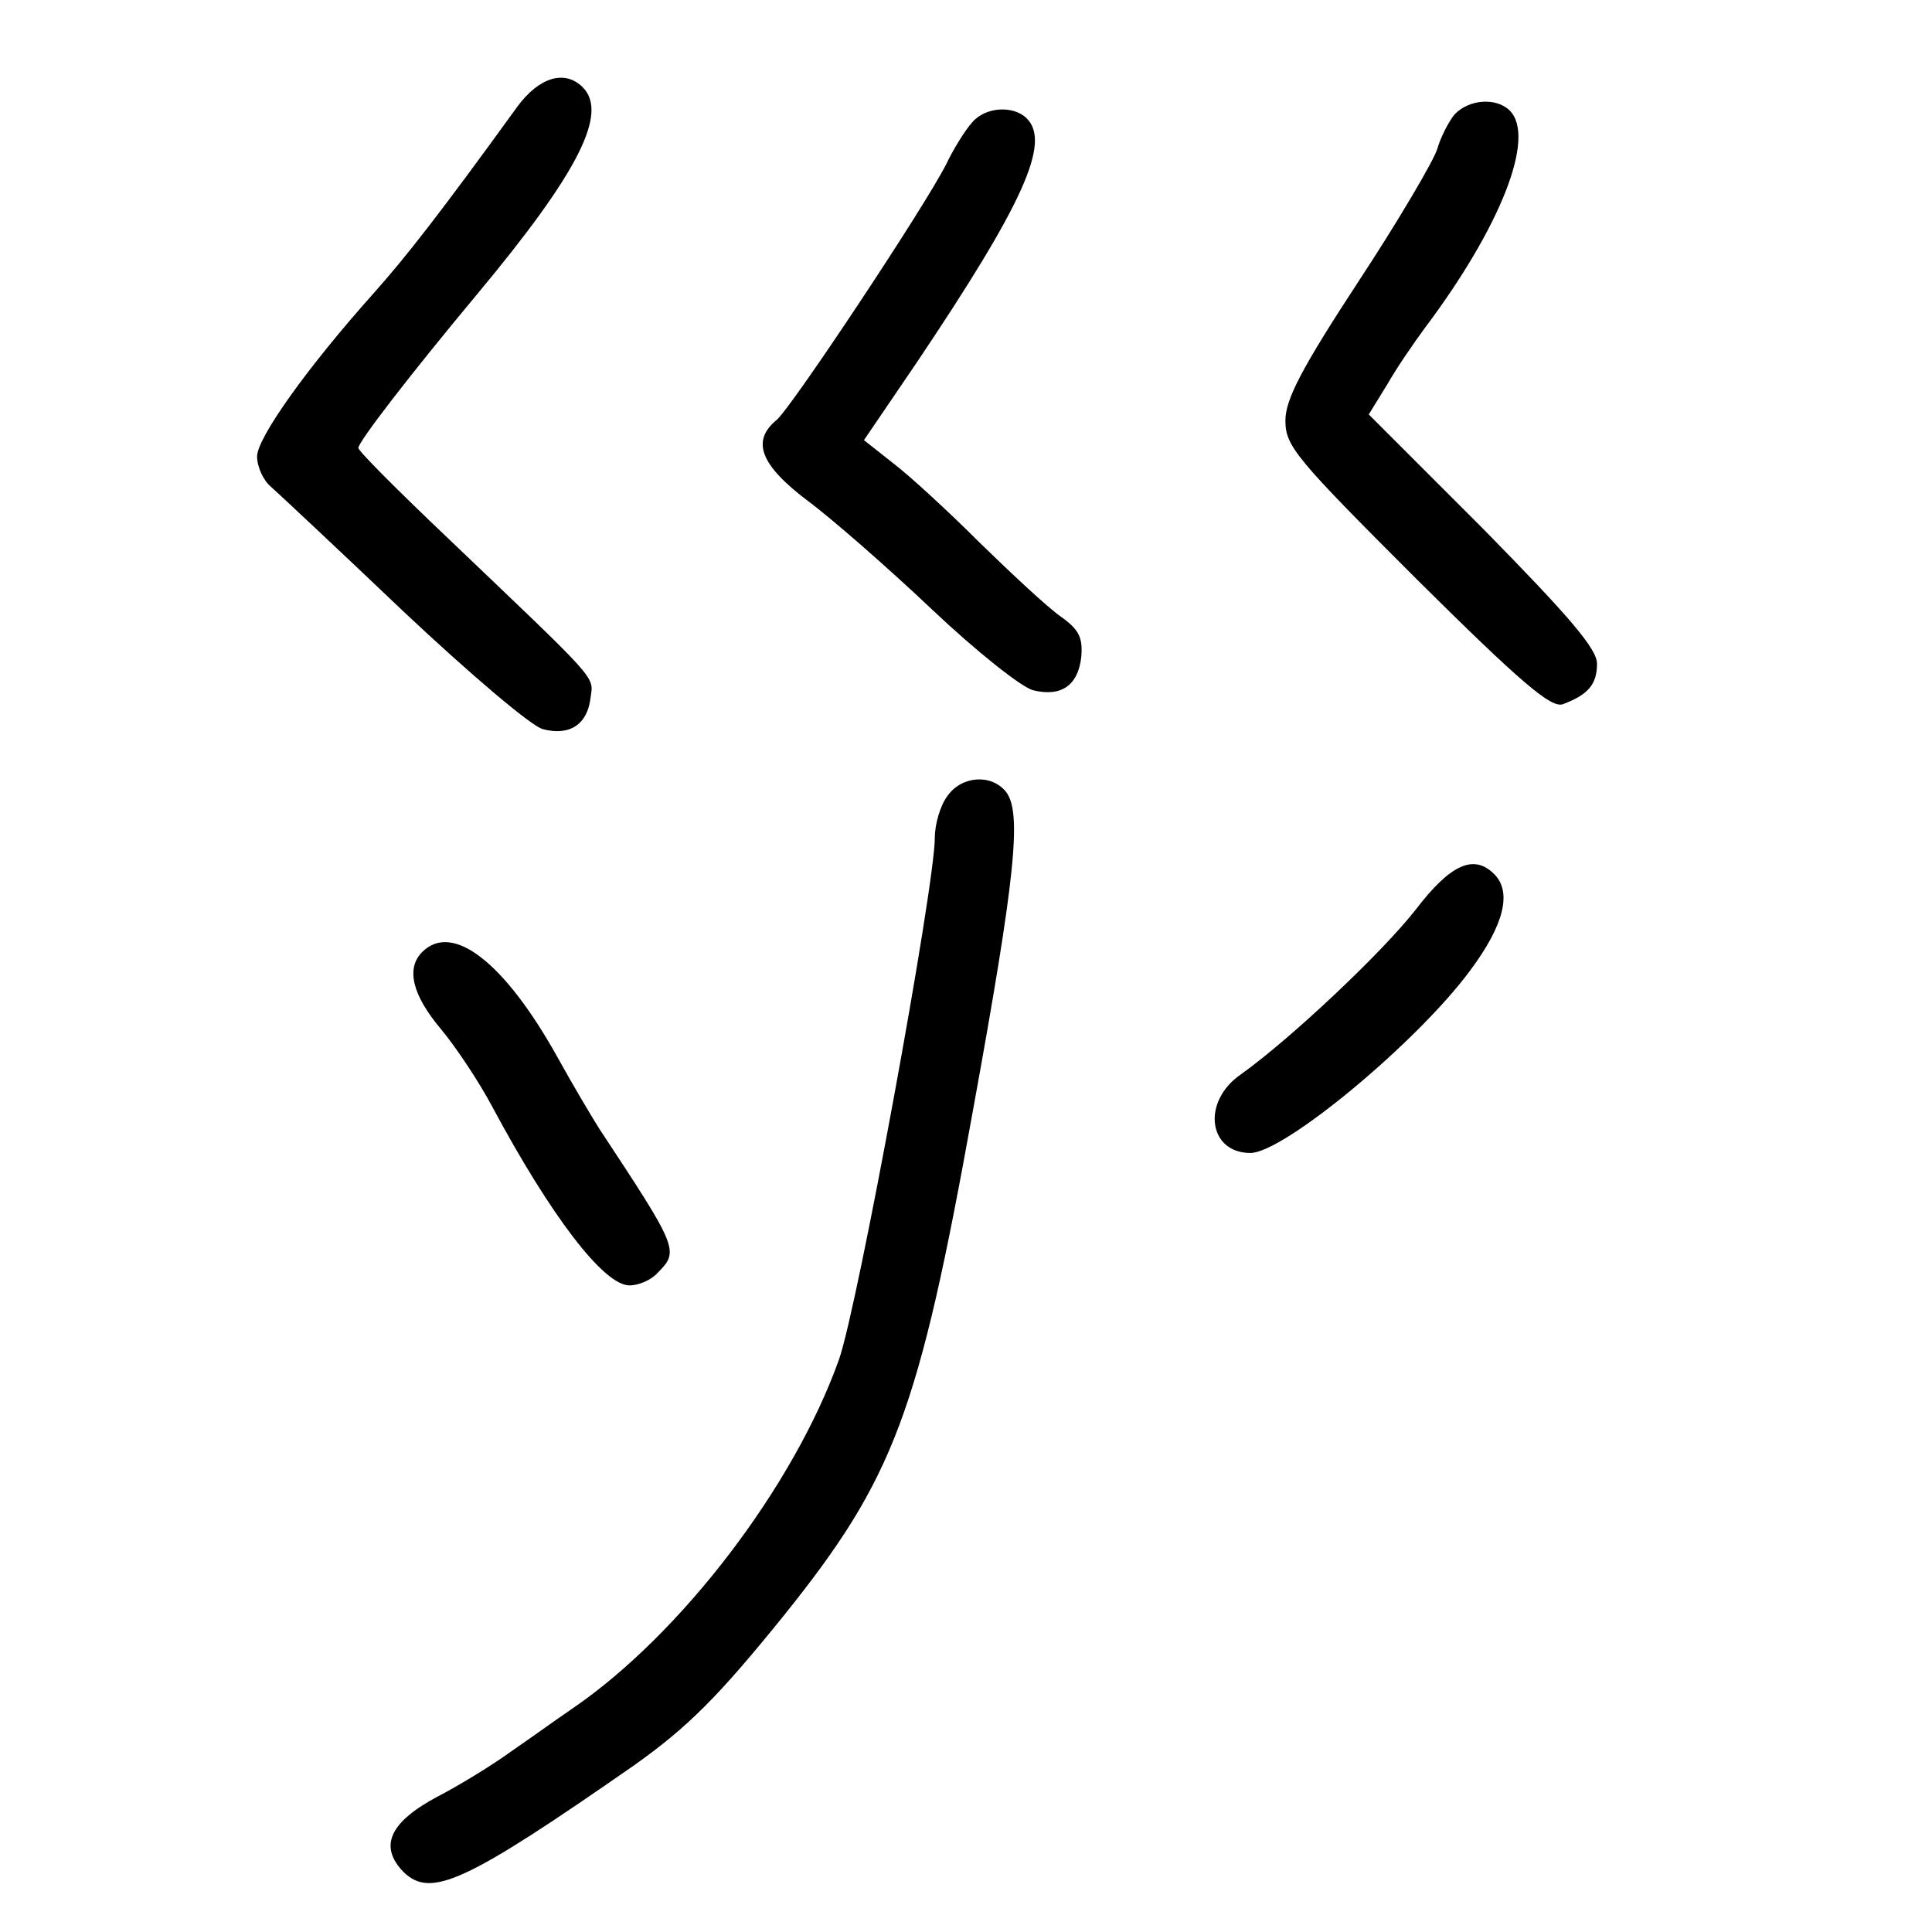 <?xml version="1.0" standalone="no"?>
<!DOCTYPE svg PUBLIC "-//W3C//DTD SVG 20010904//EN"
 "http://www.w3.org/TR/2001/REC-SVG-20010904/DTD/svg10.dtd">
<svg version="1.0" xmlns="http://www.w3.org/2000/svg"
 width="248pt" height="248pt" viewBox="0 0 248 248"
 preserveAspectRatio="xMidYMid meet">
<g transform="translate(0,248) scale(0.1,-0.1)"
fill="#000000" stroke="none">
<path d="M664 2343 c-102 -141 -144 -194 -184 -239 -85 -95 -150 -186 -150
-210 0 -13 8 -31 18 -39 9 -8 86 -80 170 -160 85 -80 165 -148 179 -151 34 -9
57 6 61 40 4 29 13 18 -186 208 -61 58 -112 109 -112 113 0 8 68 96 153 198
130 156 168 232 135 265 -23 23 -56 13 -84 -25z"/>
<path d="M1867 2333 c-8 -10 -18 -30 -22 -44 -4 -14 -49 -91 -101 -170 -74
-113 -94 -152 -94 -179 0 -33 14 -49 168 -203 135 -134 173 -166 188 -161 32
12 44 25 44 52 0 19 -35 60 -146 173 l-147 147 24 39 c12 21 34 53 48 72 97
129 143 245 109 279 -17 17 -52 15 -71 -5z"/>
<path d="M1248 2323 c-9 -10 -24 -34 -33 -53 -27 -54 -199 -313 -218 -329 -33
-27 -21 -58 40 -104 31 -23 103 -86 159 -139 57 -54 115 -100 130 -104 36 -9
58 6 62 43 2 25 -3 35 -27 52 -17 12 -63 55 -103 94 -40 40 -90 86 -111 102
l-38 30 68 100 c137 204 172 282 141 313 -17 17 -53 15 -70 -5z"/>
<path d="M1216 1458 c-9 -12 -16 -36 -16 -53 0 -63 -99 -602 -123 -670 -58
-163 -203 -353 -342 -448 -22 -15 -58 -41 -80 -56 -22 -16 -64 -42 -93 -57
-62 -33 -76 -64 -44 -97 35 -34 79 -14 296 137 69 49 108 88 192 192 142 177
173 260 243 649 55 302 63 383 42 409 -19 23 -57 20 -75 -6z"/>
<path d="M1817 1312 c-44 -56 -161 -166 -224 -211 -51 -35 -42 -101 12 -101
43 0 214 142 282 234 44 59 54 101 31 124 -26 26 -56 13 -101 -46z"/>
<path d="M542 1258 c-21 -21 -13 -55 24 -99 20 -24 49 -68 65 -98 76 -142 144
-231 177 -231 12 0 28 7 36 16 28 28 27 31 -74 184 -9 14 -34 56 -55 94 -67
120 -134 173 -173 134z"/>
</g>
</svg>
